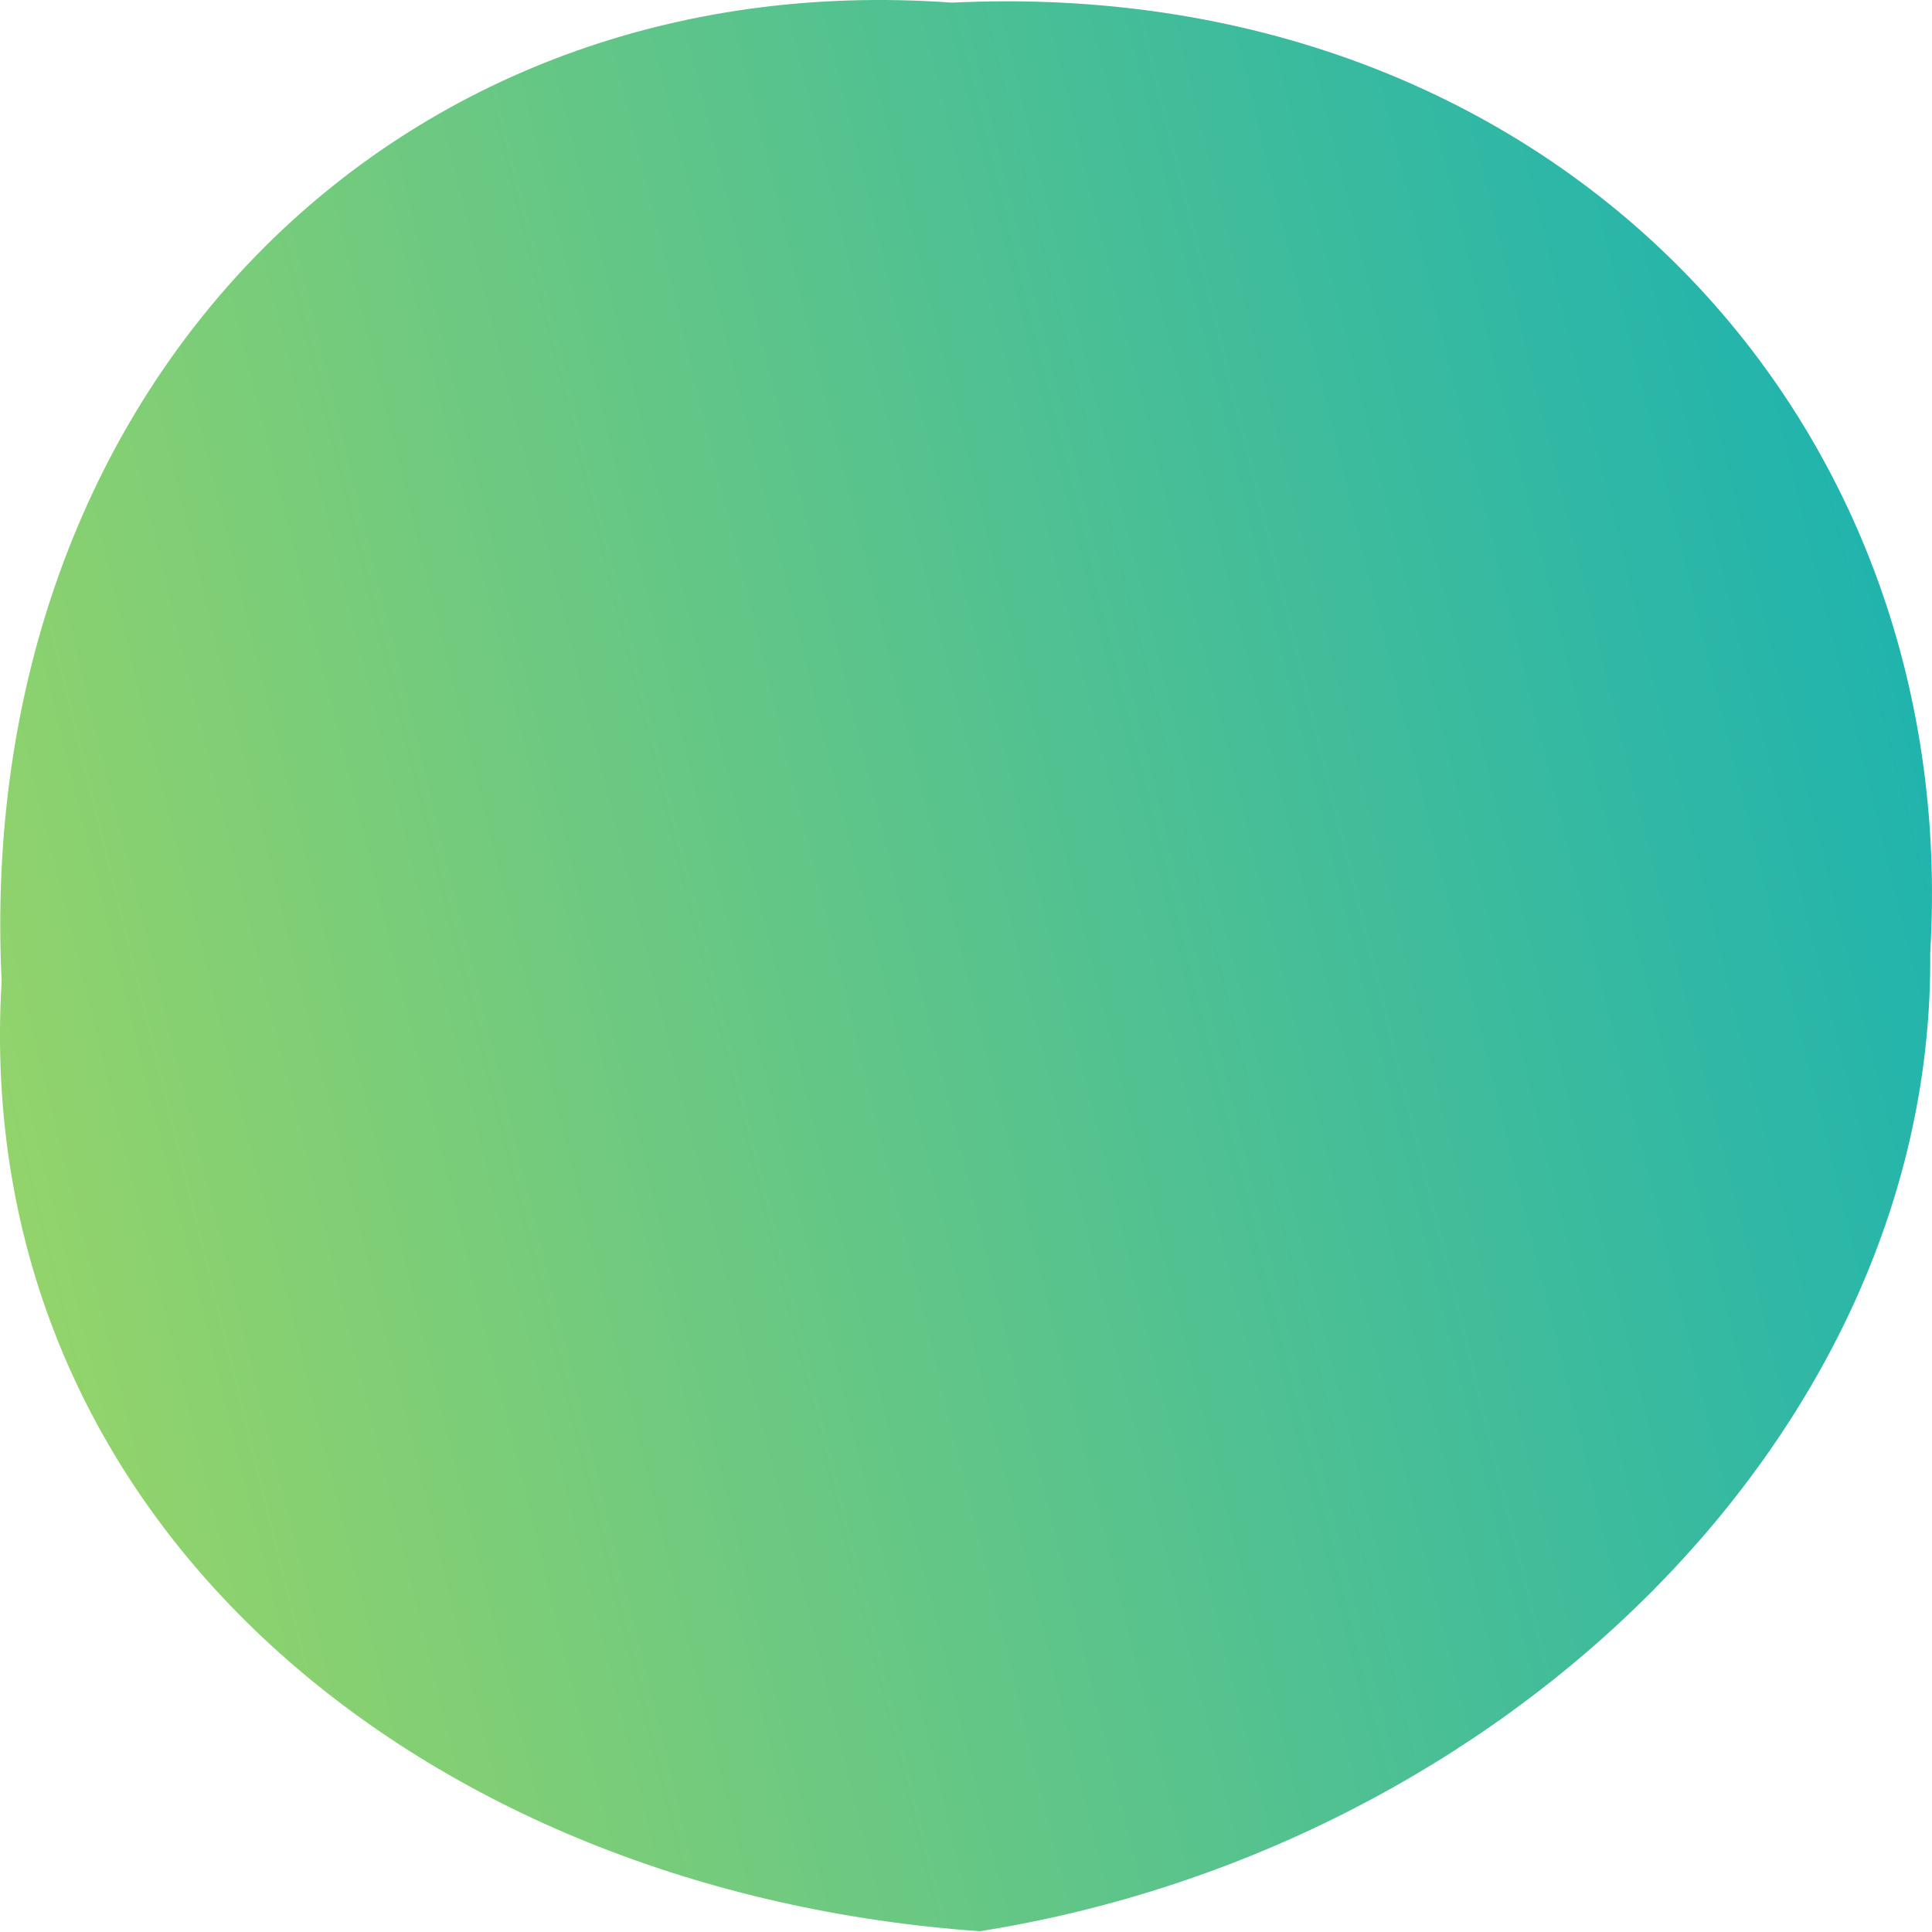 <svg width="84" height="84" viewBox="0 0 84 84" fill="none" xmlns="http://www.w3.org/2000/svg">
<path d="M83.922 41.429C85.34 17.82 67.158 -1.132 41.385 0.115C17.189 -1.641 -1.176 16.88 0.071 42.653C-1.346 66.261 18.531 82.278 42.609 83.966C65.365 80.351 84.133 62.219 83.922 41.429Z" fill="url(#paint0_linear_2_10291)"/>
<defs>
<linearGradient id="paint0_linear_2_10291" x1="-16.356" y1="56.456" x2="97.729" y2="28.459" gradientUnits="userSpaceOnUse">
<stop stop-color="#AADA5D"/>
<stop offset="1" stop-color="#0DAEB9"/>
</linearGradient>
</defs>
</svg>
